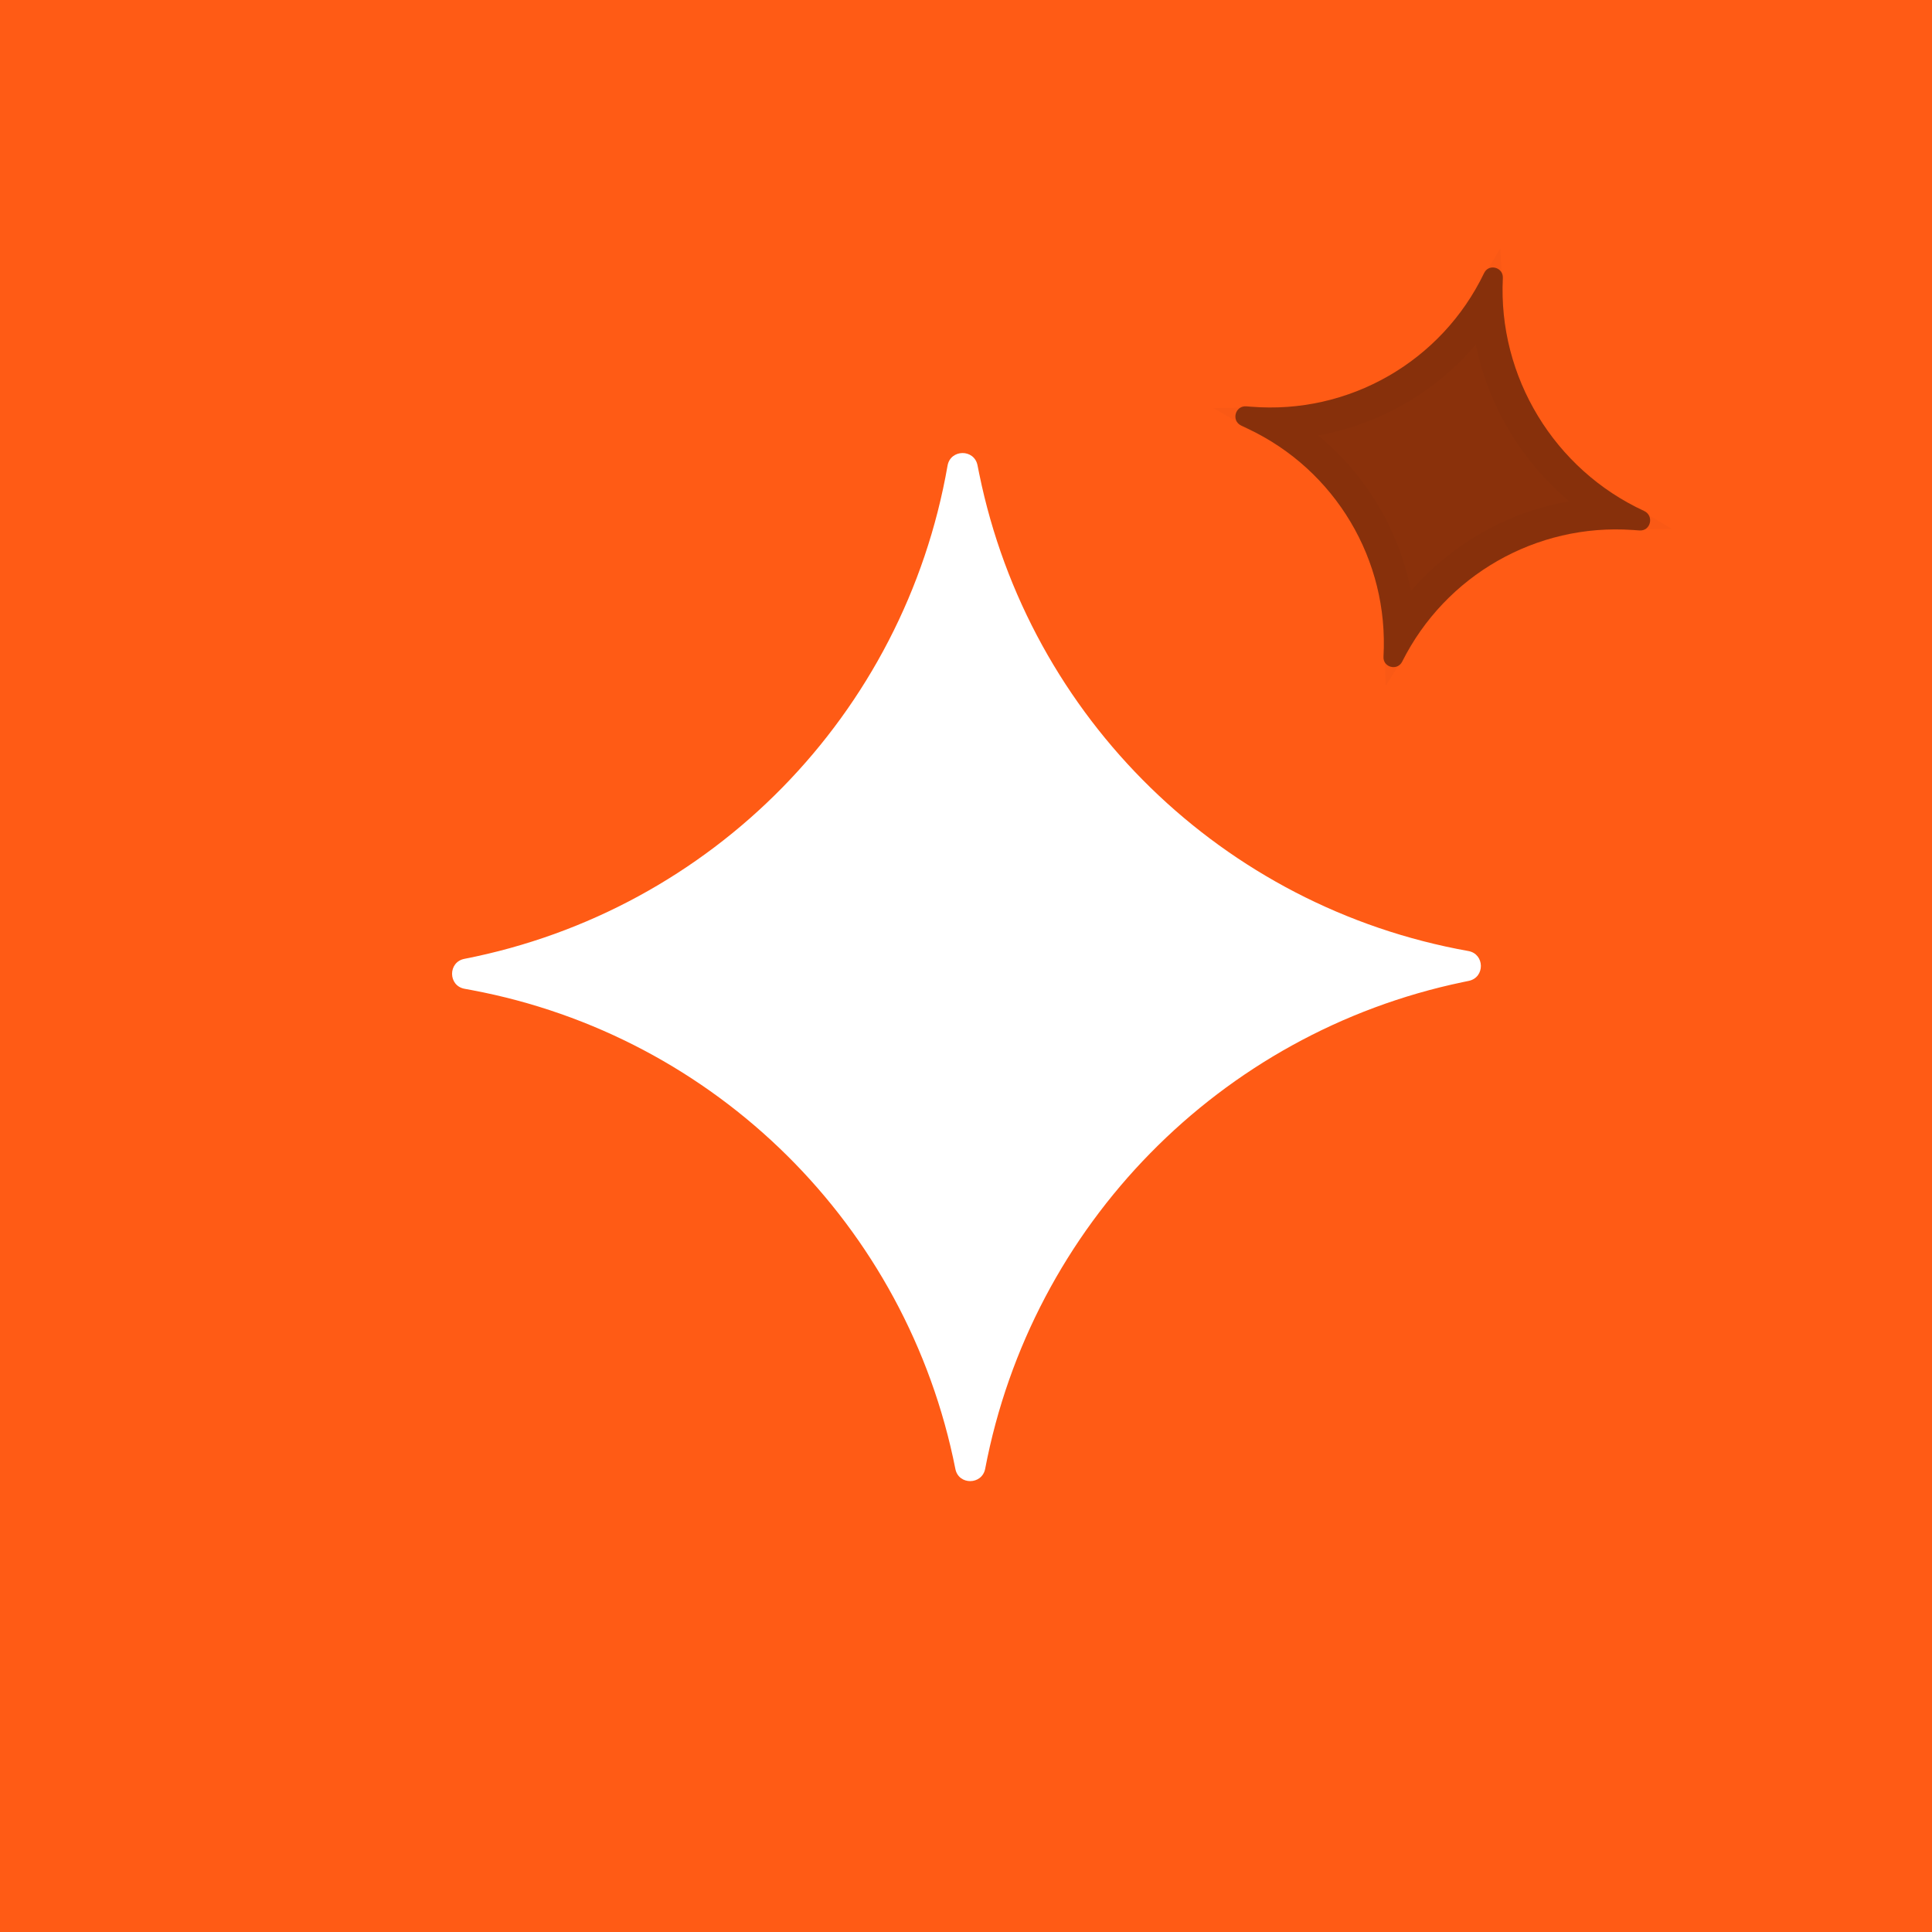 <svg width="60" height="60" viewBox="0 0 60 60" fill="none" xmlns="http://www.w3.org/2000/svg">
<rect width="60" height="60" fill="#FF5B15"/>
<path d="M51.058 15.867C51.377 16.014 51.266 16.498 50.916 16.474L50.702 16.459C47.713 16.249 44.888 17.867 43.547 20.547V20.547C43.398 20.845 42.946 20.727 42.965 20.395V20.395C43.138 17.396 41.471 14.594 38.753 13.315L38.548 13.218C38.23 13.069 38.358 12.59 38.708 12.619L38.848 12.63C41.889 12.881 44.77 11.23 46.09 8.479V8.479C46.235 8.177 46.69 8.299 46.673 8.634V8.634C46.516 11.697 48.272 14.584 51.058 15.867V15.867Z" fill="black" fill-opacity="0.46"/>
<path d="M46.171 9.377C46.295 12.08 47.797 14.564 50.123 15.941C47.416 15.961 44.905 17.372 43.471 19.661C43.366 16.963 41.876 14.5 39.528 13.155C42.246 13.13 44.762 11.698 46.171 9.377Z" stroke="black" stroke-opacity="0.02"/>
<path d="M45.601 29.535C46.112 29.626 46.123 30.356 45.614 30.462L45.422 30.502C37.888 32.078 32.037 38.051 30.596 45.612V45.612C30.499 46.121 29.77 46.128 29.67 45.62V45.62C28.173 38.06 22.226 32.172 14.652 30.749L14.425 30.707C13.913 30.611 13.91 29.878 14.422 29.778V29.778C22.113 28.274 28.081 22.182 29.427 14.461V14.461C29.517 13.947 30.252 13.936 30.357 14.447L30.412 14.72C31.962 22.303 37.981 28.174 45.601 29.535V29.535Z" fill="white"/>
</svg>
